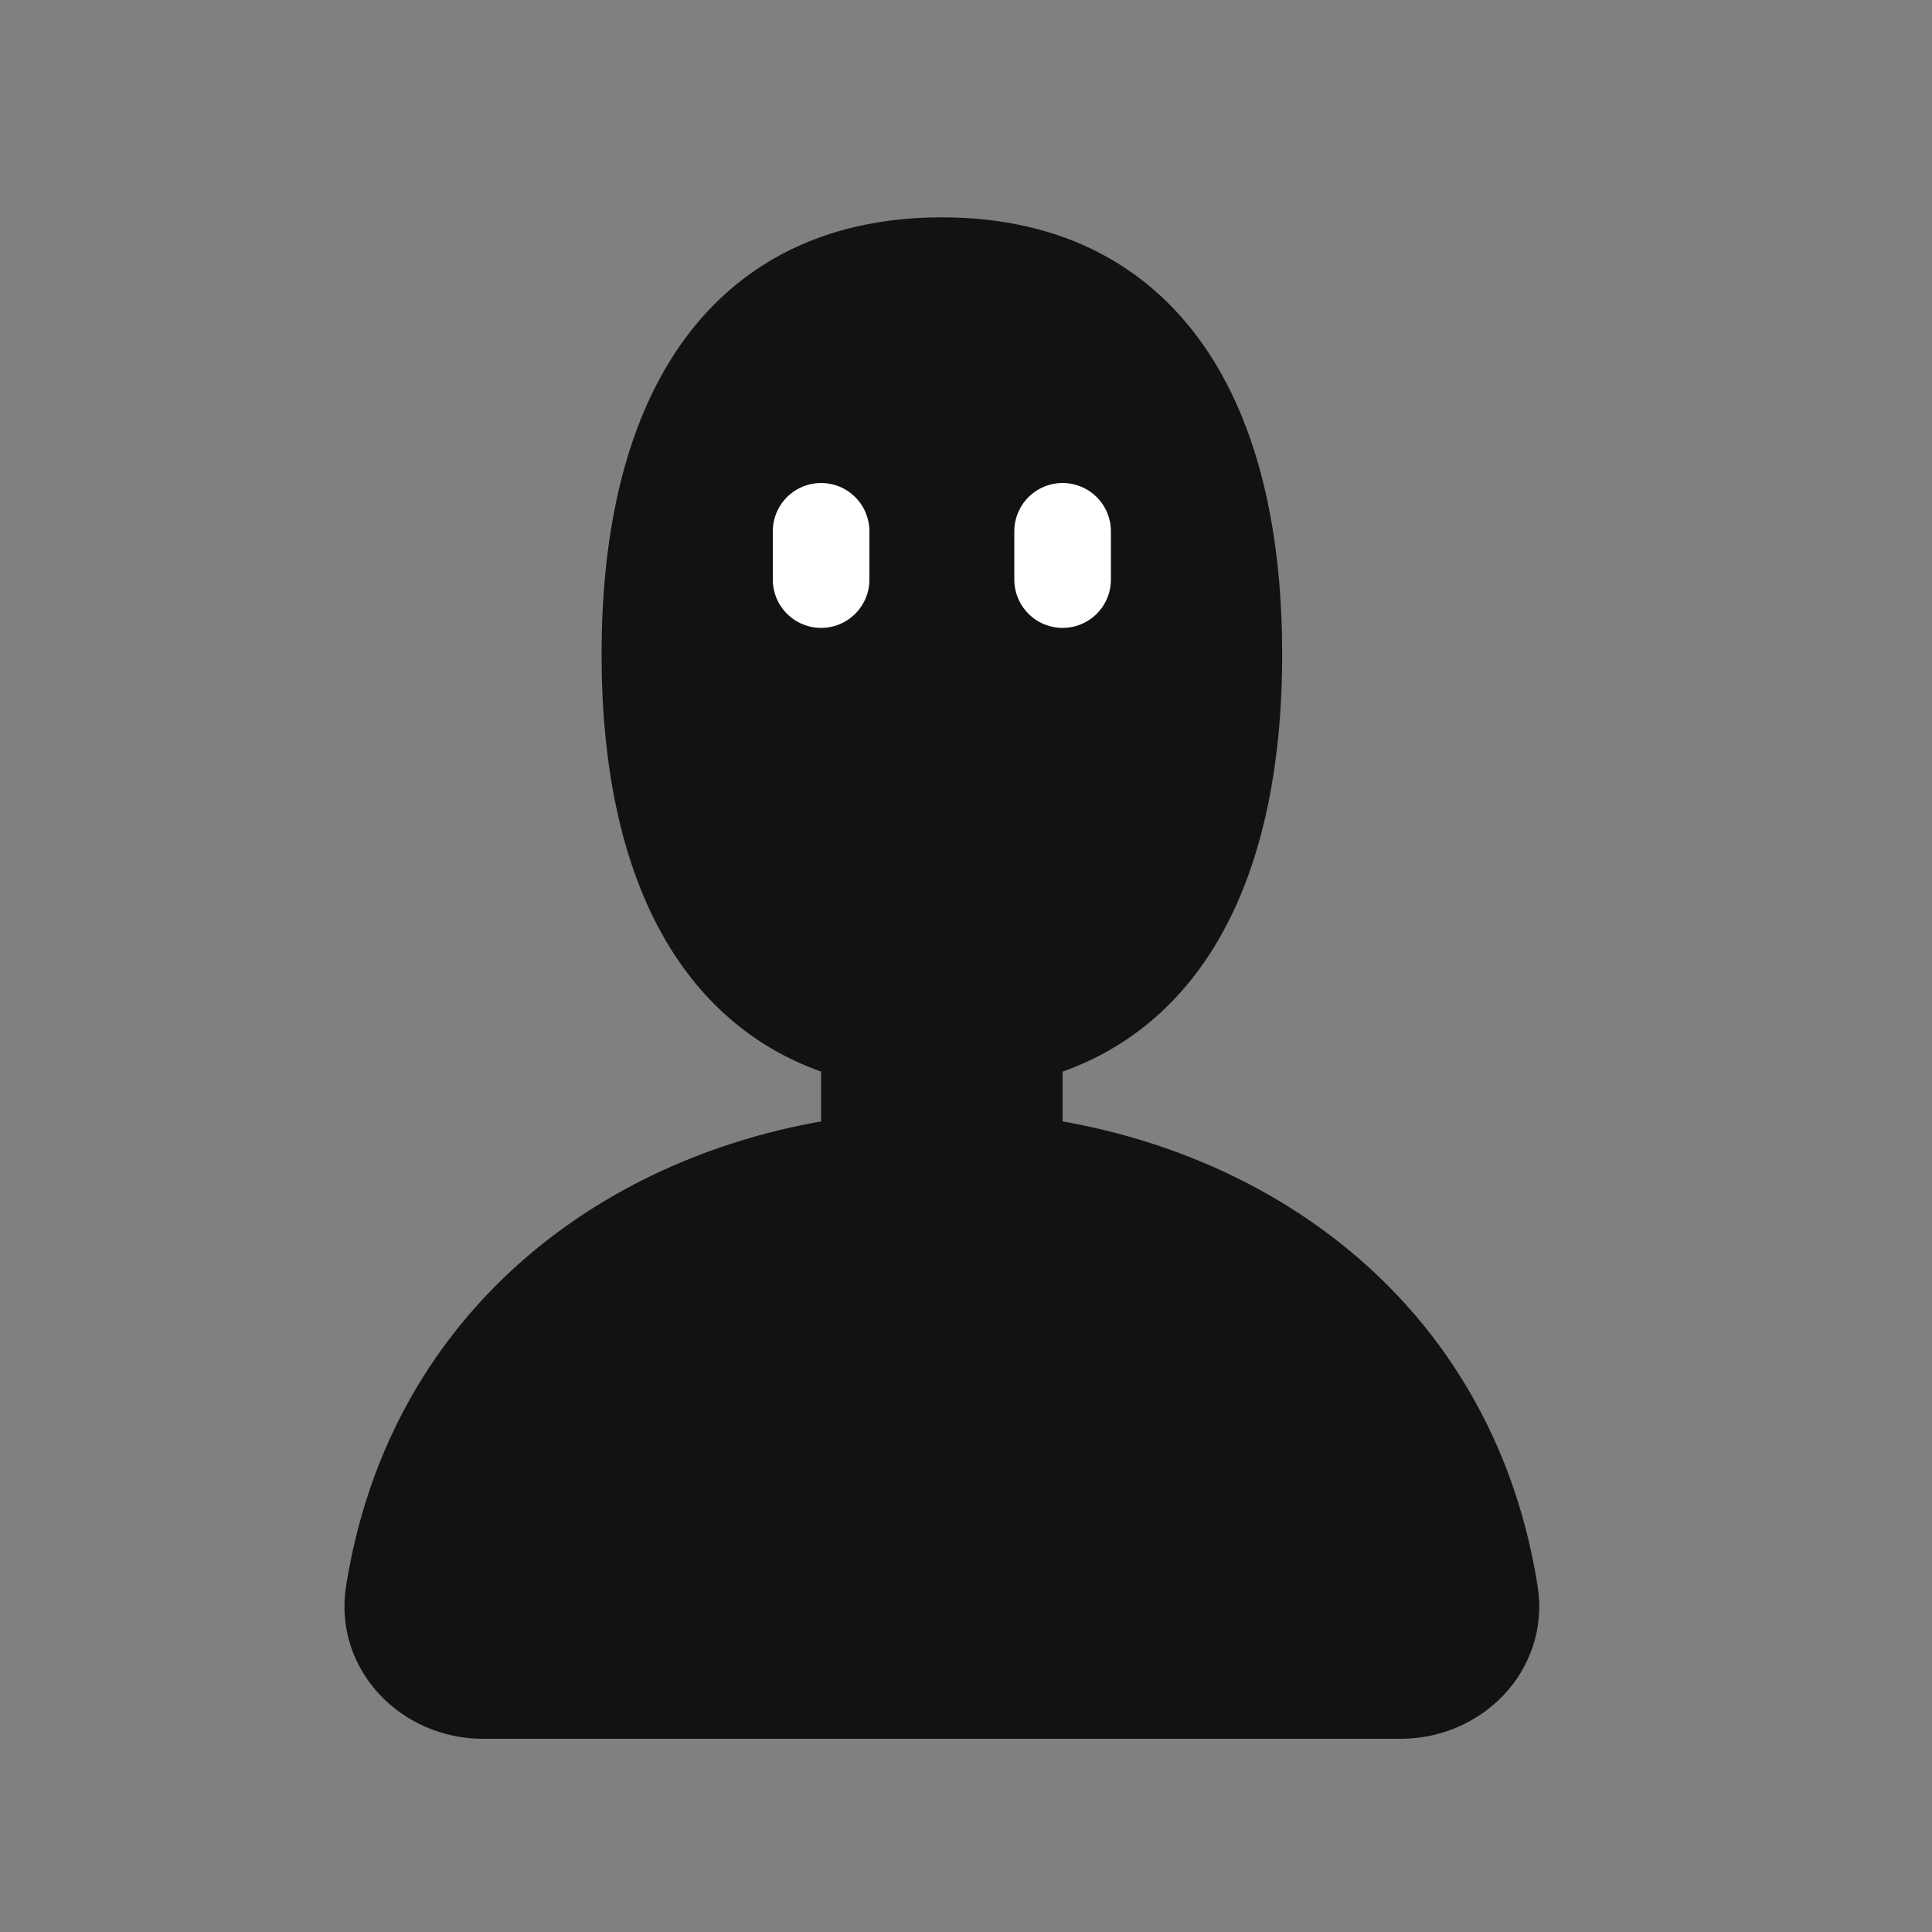 <svg width="40" height="40" viewBox="0 0 40 40" fill="none" xmlns="http://www.w3.org/2000/svg">
<rect x="0" y="0" width="40" height="40" fill="#808080" stroke="none"/>
<path d="M25.546 13.546C25.546 17.989 23.943 21.591 19.5 21.591C15.057 21.591 13.455 17.989 13.455 13.546C13.455 9.102 15.057 5.5 19.5 5.5C23.943 5.5 25.546 9.102 25.546 13.546Z" fill="#121212" stroke="#121212" stroke-width="2" stroke-linecap="round"/>
<path d="M30.848 32.999C28.955 21 10.045 21 8.152 32.999C7.98 34.09 8.895 35 10 35H29C30.105 35 31.02 34.09 30.848 32.999Z" fill="#121212" stroke="#121212" stroke-width="2" stroke-linecap="round"/>
<path d="M22 11V12" stroke="white" stroke-width="2" stroke-linecap="round"/>
<path d="M17 11V12" stroke="white" stroke-width="2" stroke-linecap="round"/>
<rect x="18" y="22" width="3" height="4" fill="#121212" stroke="#121212" stroke-width="2" stroke-linecap="round"/>
</svg>
